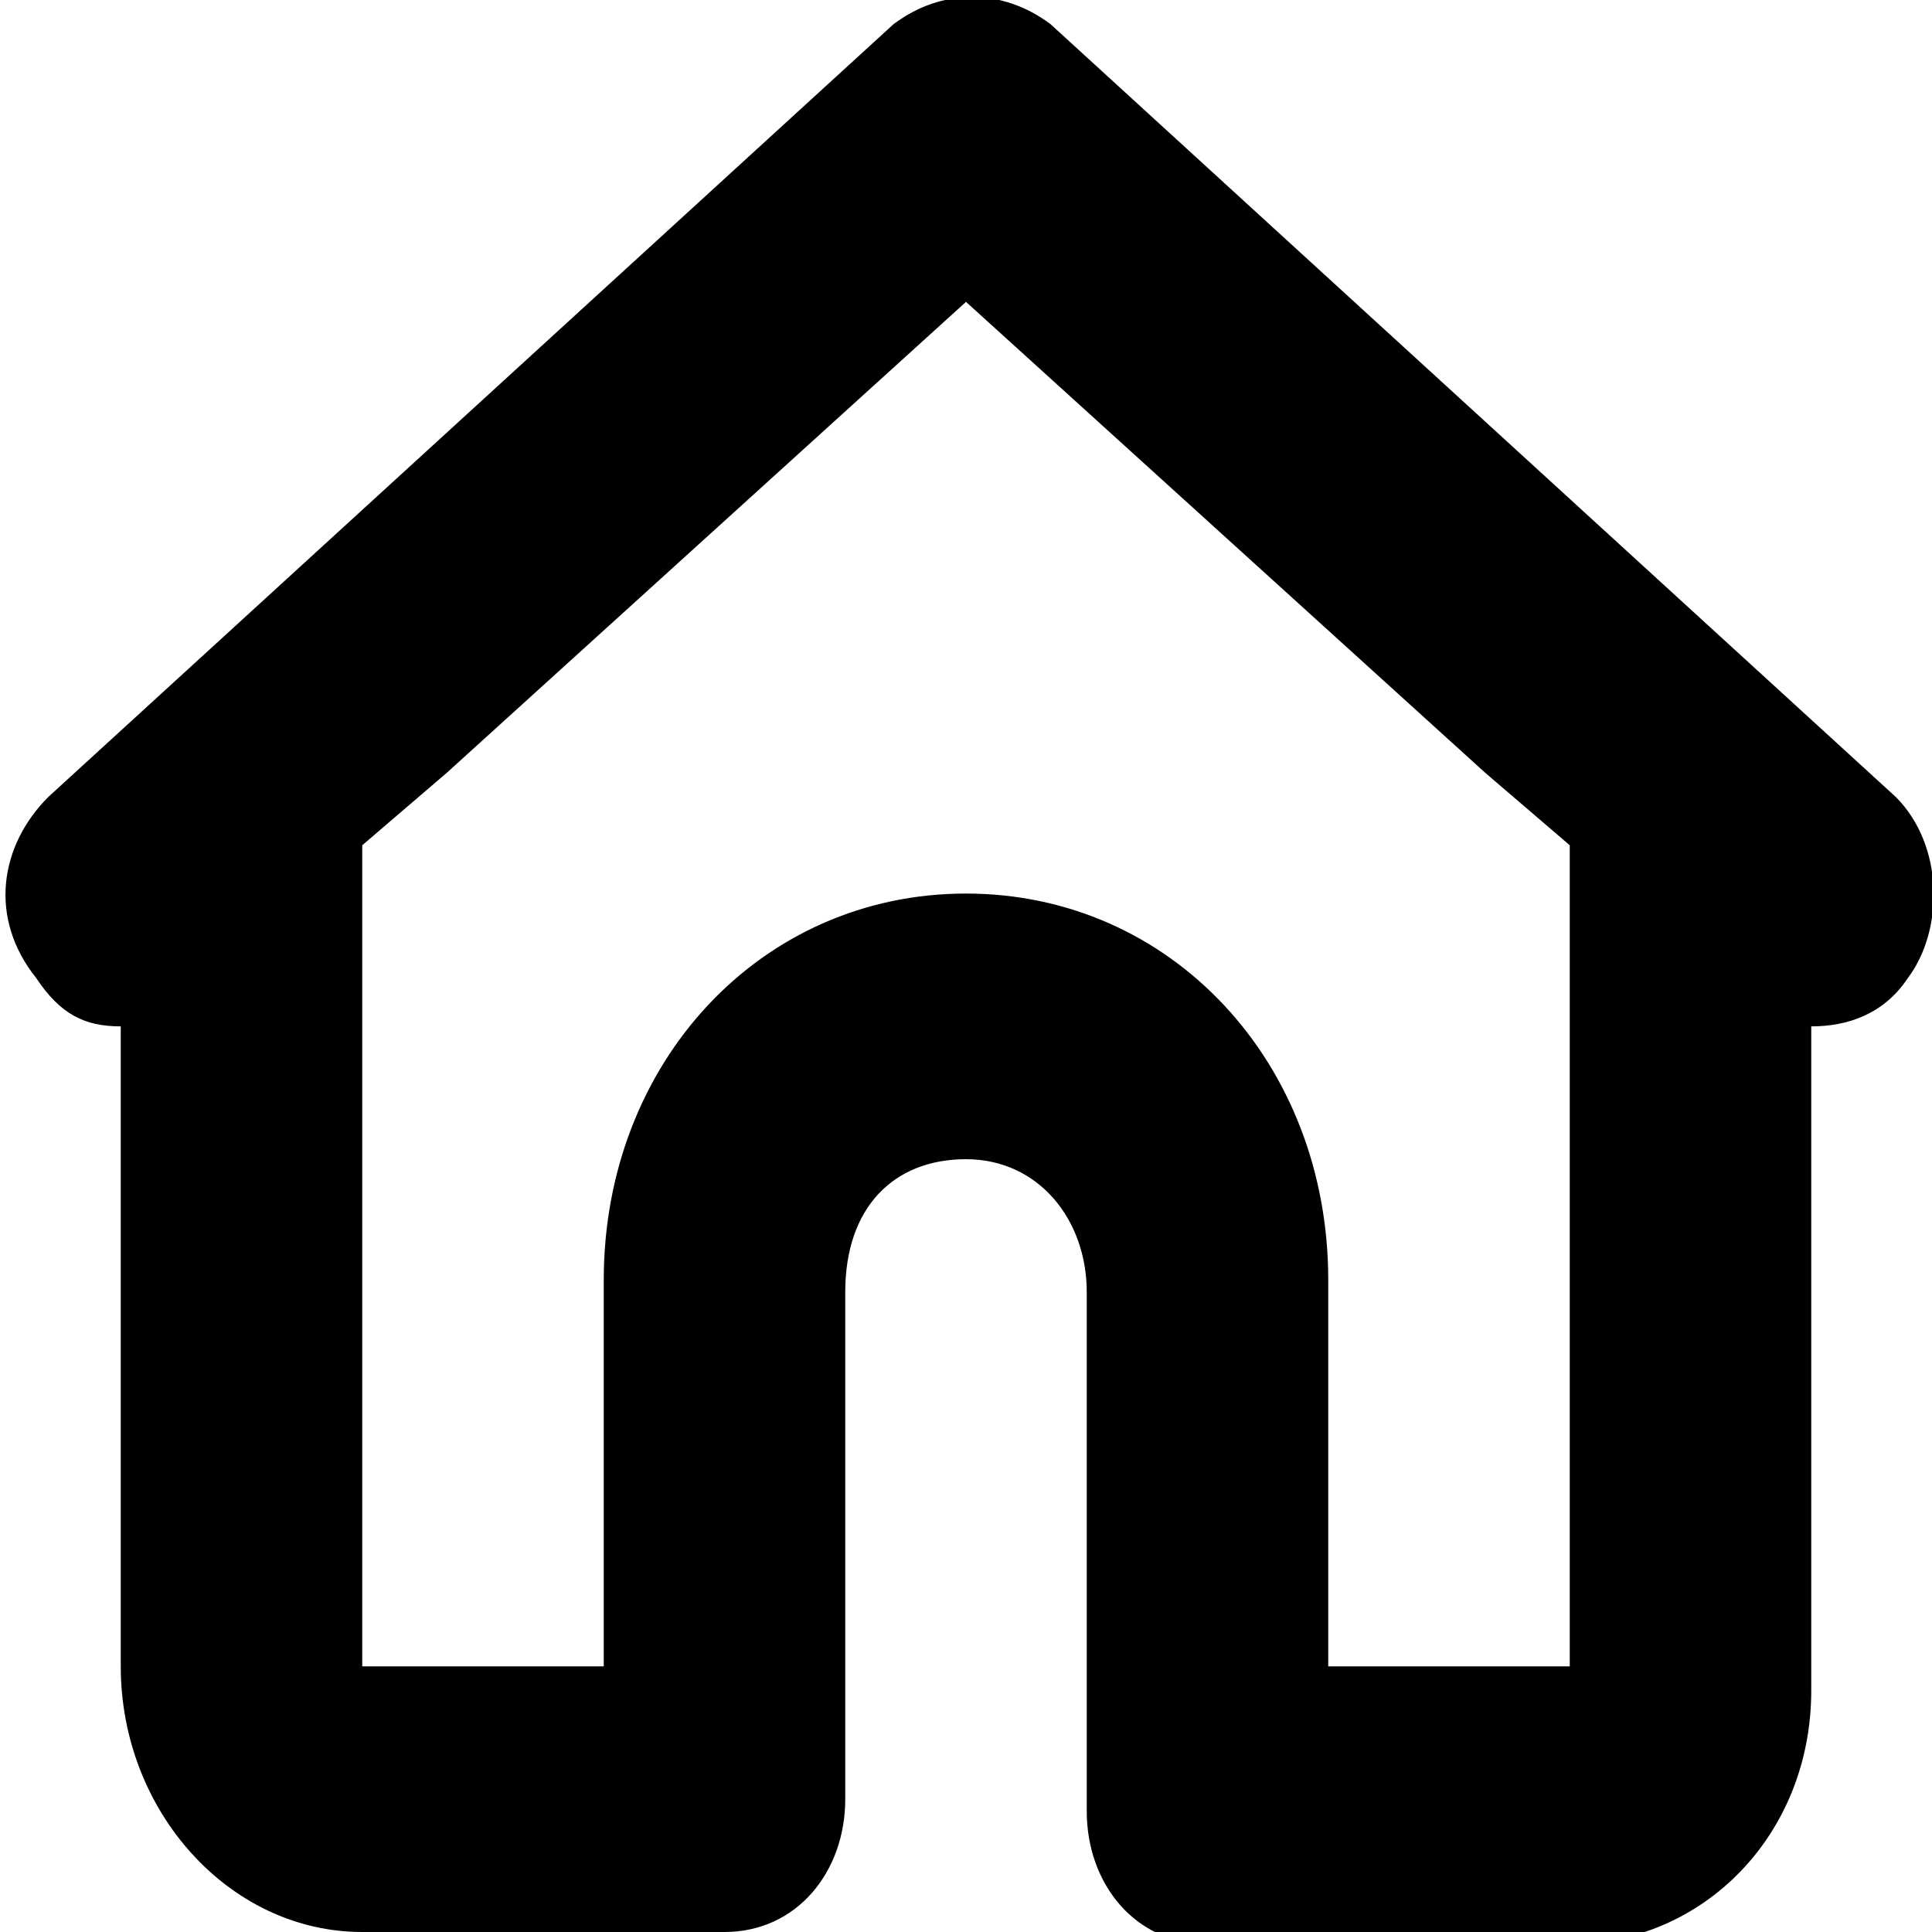 <svg enable-background="new 0 0 16 16" viewBox="0 0 16 16" xmlns="http://www.w3.org/2000/svg"><path clip-rule="evenodd" d="m15.7 6.6-7-6.4c-.4-.3-.9-.3-1.3 0l-7 6.4c-.4.4-.5 1-.1 1.5.2.3.4.4.7.4v5.3c0 1.2.9 2.2 2 2.2h3c.6 0 1-.5 1-1.1v-4.2c0-.7.4-1.1 1-1.1s1 .5 1 1.1v4.3c0 .6.4 1.1 1 1.1h3c1.1 0 2-.9 2-2.1v-5.5c.3 0 .6-.1.8-.4.3-.4.3-1.1-.1-1.5zm-2.7 7.2h-2v-3.2c0-1.8-1.3-3.2-3-3.2s-3 1.4-3 3.2v3.2h-2v-6.8l.7-.6 4.3-3.9 4.3 3.9.7.6z" fill-rule="evenodd"/></svg>